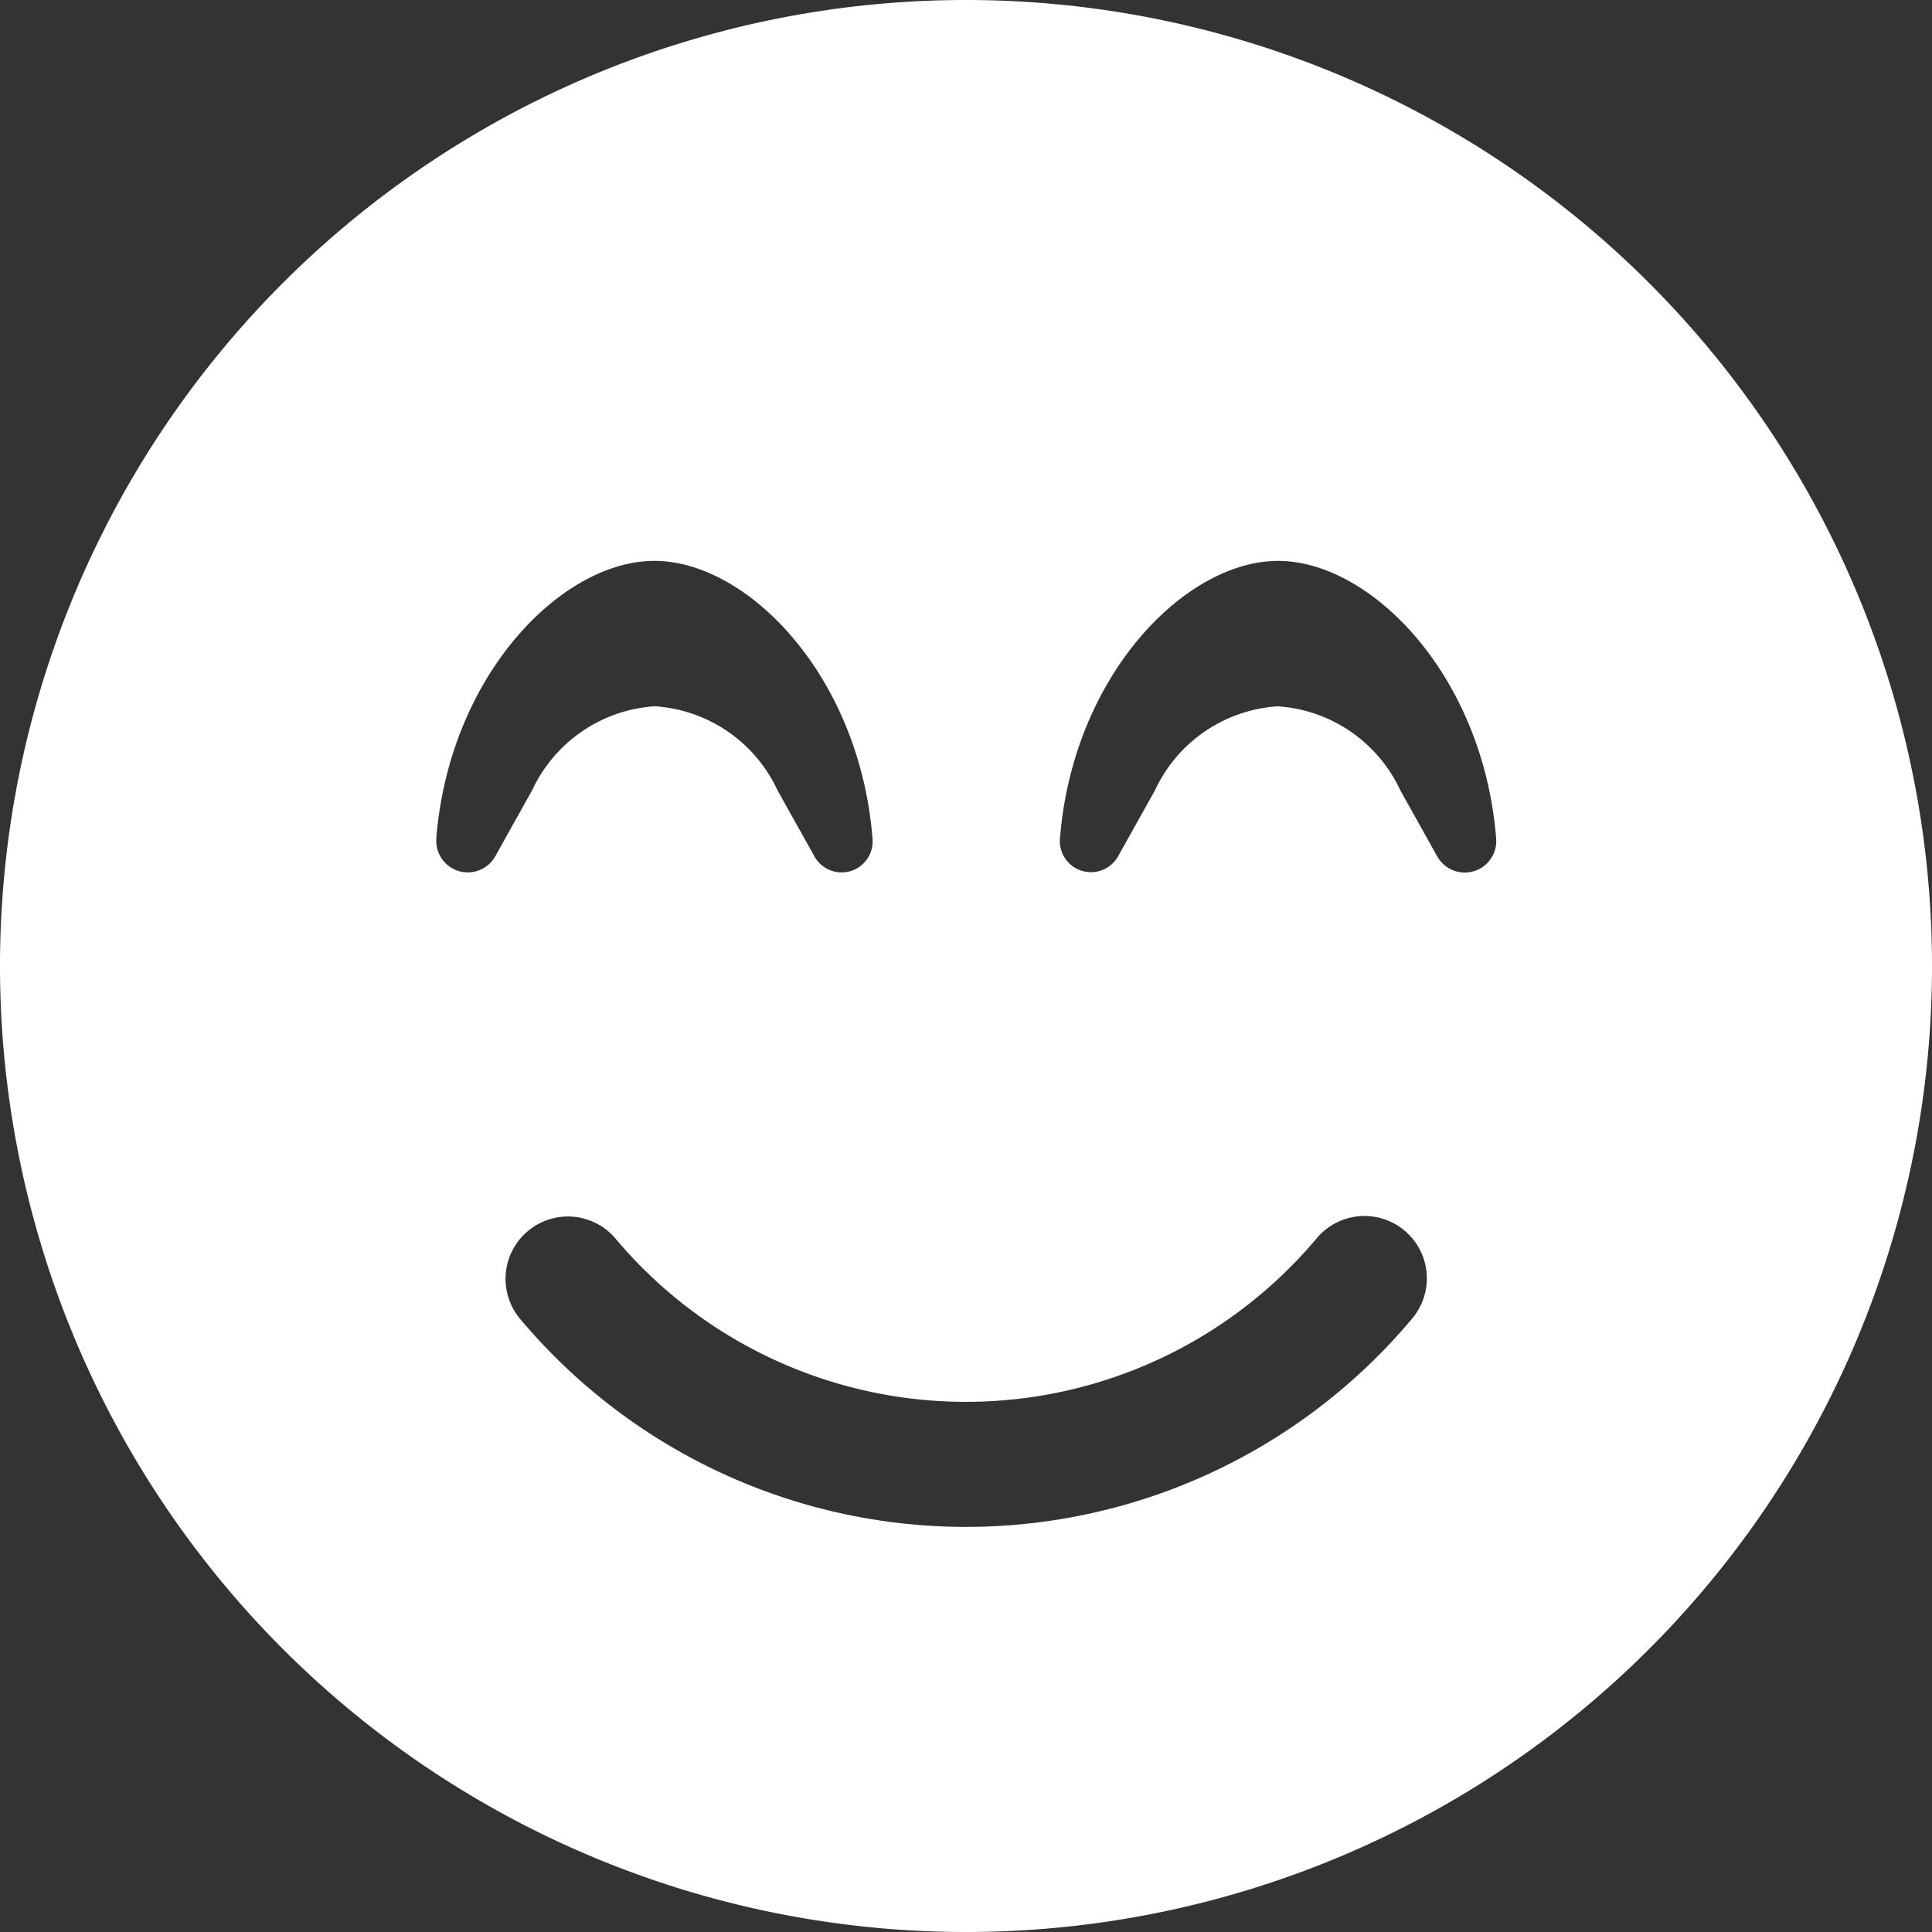 <svg xmlns="http://www.w3.org/2000/svg" width="46" height="46" viewBox="0 0 46 46">
  <rect x="0" y="0" width="46" height="46" fill="#333333" stroke="none"/>
  <path id="Icon_awesome-smile-beam" data-name="Icon awesome-smile-beam" d="M23,.563a23,23,0,1,0,23,23A23,23,0,0,0,23,.563ZM10.387,20.539c.306-3.9,2.986-6.622,5.194-6.622s4.887,2.717,5.194,6.622a.739.739,0,0,1-1.382.417l-.881-1.577a3.469,3.469,0,0,0-2.921-2,3.469,3.469,0,0,0-2.921,2l-.881,1.577a.75.75,0,0,1-1.4-.417Zm23.26,11.389a13.854,13.854,0,0,1-21.294,0,1.485,1.485,0,0,1,2.281-1.9,10.9,10.9,0,0,0,16.731,0A1.485,1.485,0,0,1,33.647,31.928Zm.575-10.971-.881-1.577a3.469,3.469,0,0,0-2.921-2,3.469,3.469,0,0,0-2.921,2l-.881,1.577a.741.741,0,0,1-1.382-.417c.306-3.9,2.986-6.622,5.194-6.622s4.887,2.717,5.194,6.622A.75.75,0,0,1,34.222,20.956Z" transform="translate(0 -0.563)" fill="#fff"/>
</svg>
